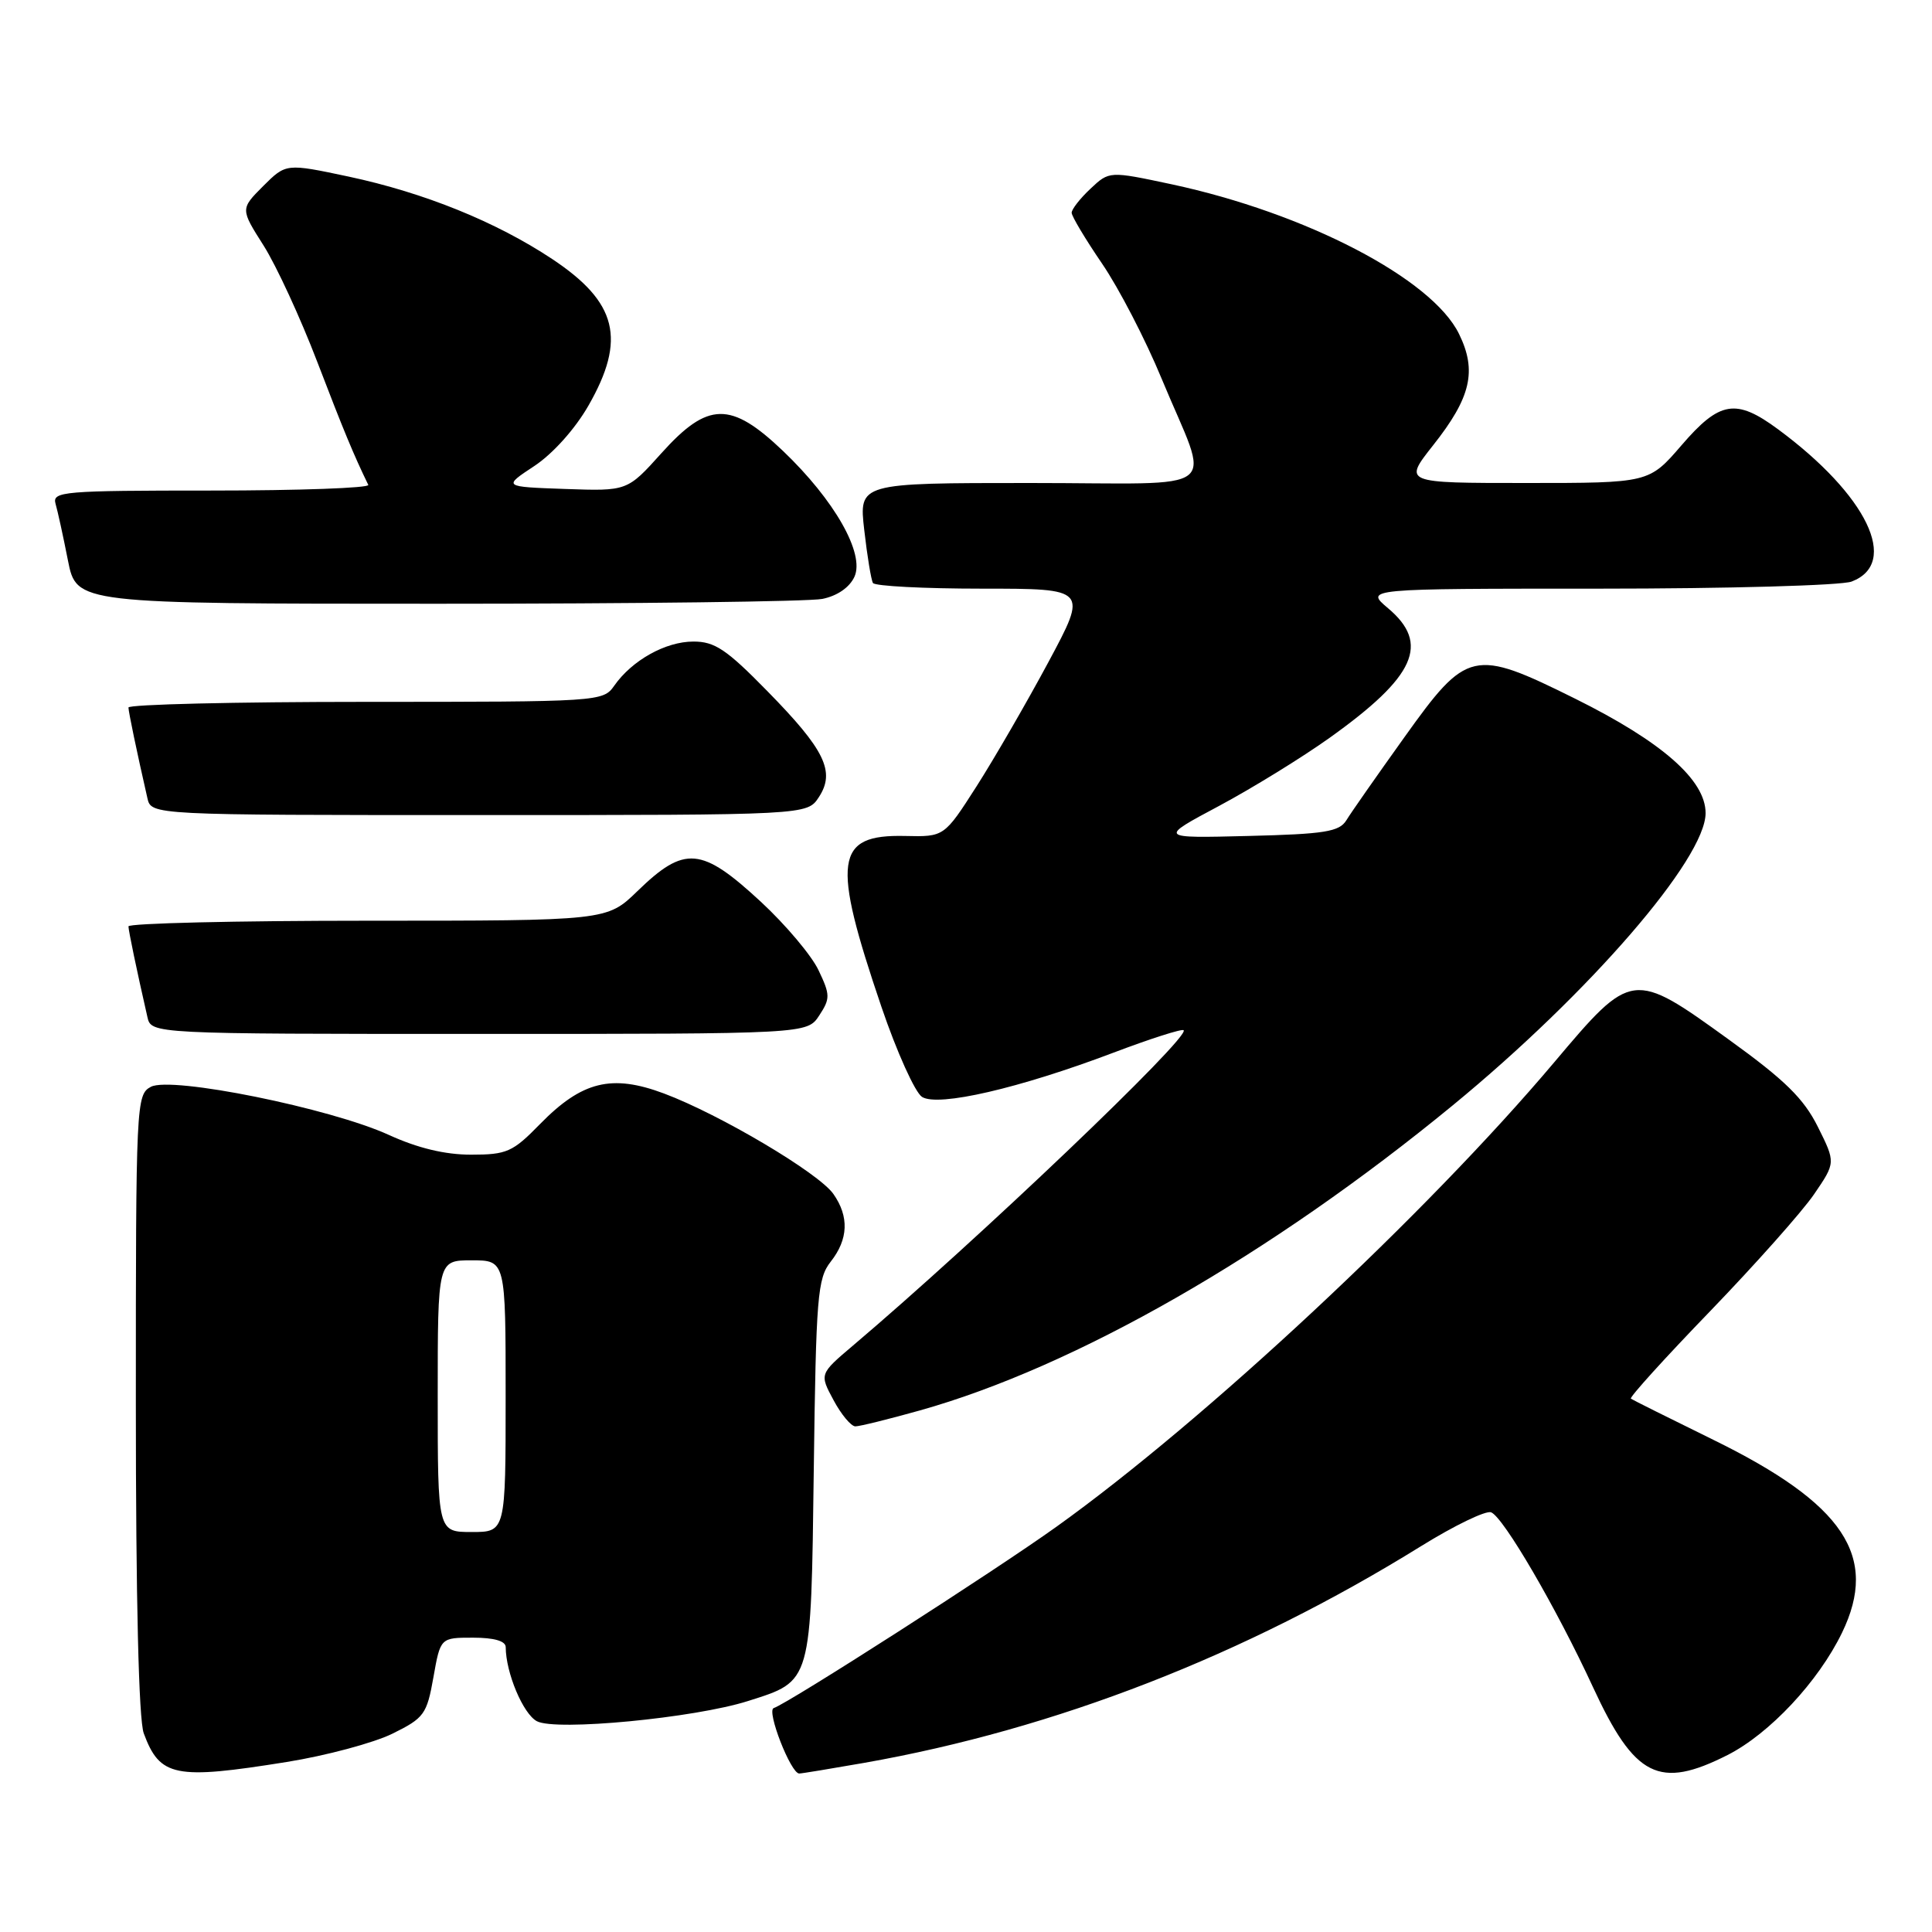 <?xml version="1.0" encoding="UTF-8" standalone="no"?>
<!DOCTYPE svg PUBLIC "-//W3C//DTD SVG 1.1//EN" "http://www.w3.org/Graphics/SVG/1.1/DTD/svg11.dtd" >
<svg xmlns="http://www.w3.org/2000/svg" xmlns:xlink="http://www.w3.org/1999/xlink" version="1.1" viewBox="0 0 256 256">
 <g >
 <path fill="currentColor"
d=" M 38.00 233.47 C 43.23 232.63 49.52 230.94 52.00 229.72 C 56.20 227.65 56.56 227.16 57.43 222.25 C 58.36 217.00 58.36 217.00 62.68 217.00 C 65.47 217.00 67.00 217.44 67.01 218.25 C 67.02 221.64 69.31 227.10 71.14 228.07 C 73.64 229.41 92.04 227.65 99.13 225.39 C 107.60 222.70 107.46 223.20 107.83 194.70 C 108.13 171.76 108.32 169.41 110.08 167.17 C 112.41 164.21 112.53 161.20 110.43 158.21 C 108.50 155.44 95.41 147.68 88.00 144.90 C 81.04 142.29 77.10 143.27 71.53 148.97 C 67.94 152.65 67.15 153.00 62.42 153.00 C 58.96 153.00 55.35 152.13 51.54 150.39 C 43.78 146.84 22.67 142.57 19.99 144.01 C 18.05 145.04 18.00 146.18 18.00 185.97 C 18.00 211.95 18.38 227.90 19.05 229.68 C 21.19 235.45 23.18 235.85 38.00 233.47 Z  M 114.50 233.59 C 139.85 229.12 164.98 219.34 188.32 204.86 C 192.71 202.14 196.88 200.12 197.58 200.39 C 199.21 201.02 206.24 213.07 211.09 223.58 C 216.61 235.51 219.84 237.14 228.91 232.55 C 234.48 229.72 240.94 222.82 244.08 216.34 C 248.98 206.22 244.35 199.28 227.02 190.78 C 221.23 187.94 216.32 185.49 216.10 185.33 C 215.88 185.16 220.60 179.95 226.60 173.74 C 232.59 167.53 238.79 160.56 240.37 158.25 C 243.24 154.05 243.24 154.05 240.87 149.30 C 239.00 145.56 236.52 143.12 229.12 137.78 C 216.35 128.55 216.23 128.56 205.95 140.75 C 189.05 160.79 159.70 188.18 140.00 202.29 C 131.81 208.16 104.53 225.65 102.52 226.33 C 101.53 226.66 104.78 235.00 105.90 235.00 C 106.23 235.00 110.10 234.36 114.50 233.59 Z  M 121.89 186.89 C 142.48 181.11 168.35 166.30 192.50 146.46 C 210.61 131.58 226.00 113.79 226.00 107.74 C 226.00 103.36 220.22 98.29 208.72 92.58 C 195.22 85.88 194.39 86.07 186.08 97.70 C 182.46 102.76 179.00 107.70 178.40 108.69 C 177.46 110.21 175.55 110.52 165.40 110.77 C 153.50 111.07 153.50 111.07 161.53 106.79 C 165.94 104.43 172.55 100.36 176.20 97.75 C 187.56 89.64 189.51 85.29 183.92 80.59 C 180.85 78.00 180.85 78.00 211.86 78.00 C 228.91 78.00 243.99 77.58 245.35 77.06 C 251.76 74.62 247.39 65.59 235.60 56.88 C 230.02 52.76 227.87 53.12 222.81 59.00 C 218.50 64.00 218.50 64.00 202.23 64.00 C 185.95 64.00 185.95 64.00 189.89 59.01 C 194.91 52.67 195.73 49.15 193.33 44.25 C 189.76 36.93 173.03 28.23 155.25 24.42 C 146.99 22.66 146.99 22.66 144.50 25.00 C 143.12 26.29 142.00 27.73 142.00 28.19 C 142.00 28.65 143.81 31.68 146.03 34.93 C 148.25 38.18 151.80 45.03 153.92 50.17 C 160.40 65.82 162.69 64.00 136.47 64.00 C 113.80 64.00 113.80 64.00 114.52 70.25 C 114.91 73.69 115.43 76.84 115.67 77.25 C 115.92 77.66 122.42 78.00 130.13 78.00 C 144.14 78.00 144.14 78.00 138.91 87.75 C 136.03 93.11 131.75 100.51 129.40 104.19 C 125.11 110.89 125.11 110.89 119.92 110.77 C 110.63 110.56 110.17 113.93 116.79 133.40 C 118.83 139.40 121.26 144.78 122.18 145.35 C 124.32 146.69 135.05 144.21 147.47 139.51 C 152.41 137.64 156.62 136.29 156.84 136.51 C 157.74 137.41 129.46 164.37 113.04 178.28 C 108.58 182.06 108.58 182.06 110.45 185.53 C 111.47 187.44 112.78 189.00 113.34 189.00 C 113.91 189.00 117.75 188.05 121.89 186.89 Z  M 108.55 134.56 C 110.02 132.32 110.02 131.83 108.46 128.56 C 107.54 126.61 104.10 122.53 100.83 119.50 C 92.94 112.20 90.72 112.00 84.46 118.08 C 80.42 122.00 80.42 122.00 48.71 122.00 C 31.27 122.00 17.01 122.34 17.02 122.75 C 17.05 123.42 18.08 128.39 19.53 134.75 C 20.04 137.00 20.04 137.00 63.50 137.00 C 106.95 137.00 106.95 137.00 108.55 134.56 Z  M 108.50 105.63 C 110.72 102.25 109.31 99.35 101.66 91.56 C 96.26 86.04 94.70 85.00 91.87 85.01 C 88.19 85.01 83.74 87.50 81.39 90.86 C 79.91 92.97 79.46 93.00 48.44 93.00 C 31.15 93.00 17.01 93.34 17.02 93.75 C 17.05 94.42 18.08 99.39 19.53 105.75 C 20.04 108.00 20.04 108.00 63.50 108.00 C 106.95 108.00 106.95 108.00 108.50 105.63 Z  M 108.96 79.36 C 110.94 78.96 112.57 77.84 113.22 76.42 C 114.61 73.36 110.58 66.27 103.75 59.75 C 96.83 53.15 93.80 53.20 87.65 60.04 C 83.12 65.08 83.12 65.08 74.87 64.79 C 66.63 64.50 66.63 64.50 70.80 61.75 C 73.25 60.13 76.20 56.84 77.97 53.75 C 83.01 44.95 81.80 40.05 73.15 34.31 C 65.73 29.39 56.22 25.54 46.20 23.40 C 37.90 21.64 37.90 21.64 34.87 24.66 C 31.85 27.69 31.85 27.69 34.93 32.54 C 36.62 35.21 39.82 42.15 42.04 47.95 C 45.52 57.03 46.88 60.31 48.80 64.25 C 49.00 64.66 39.65 65.00 28.02 65.00 C 8.35 65.00 6.90 65.12 7.36 66.75 C 7.64 67.71 8.38 71.09 9.00 74.25 C 10.14 80.00 10.14 80.00 57.95 80.00 C 84.24 80.00 107.20 79.71 108.96 79.36 Z  M 58.00 185.00 C 58.00 167.00 58.00 167.00 62.50 167.00 C 67.00 167.00 67.00 167.00 67.00 185.00 C 67.00 203.00 67.00 203.00 62.50 203.00 C 58.00 203.00 58.00 203.00 58.00 185.00 Z "/>
</g>
</svg>